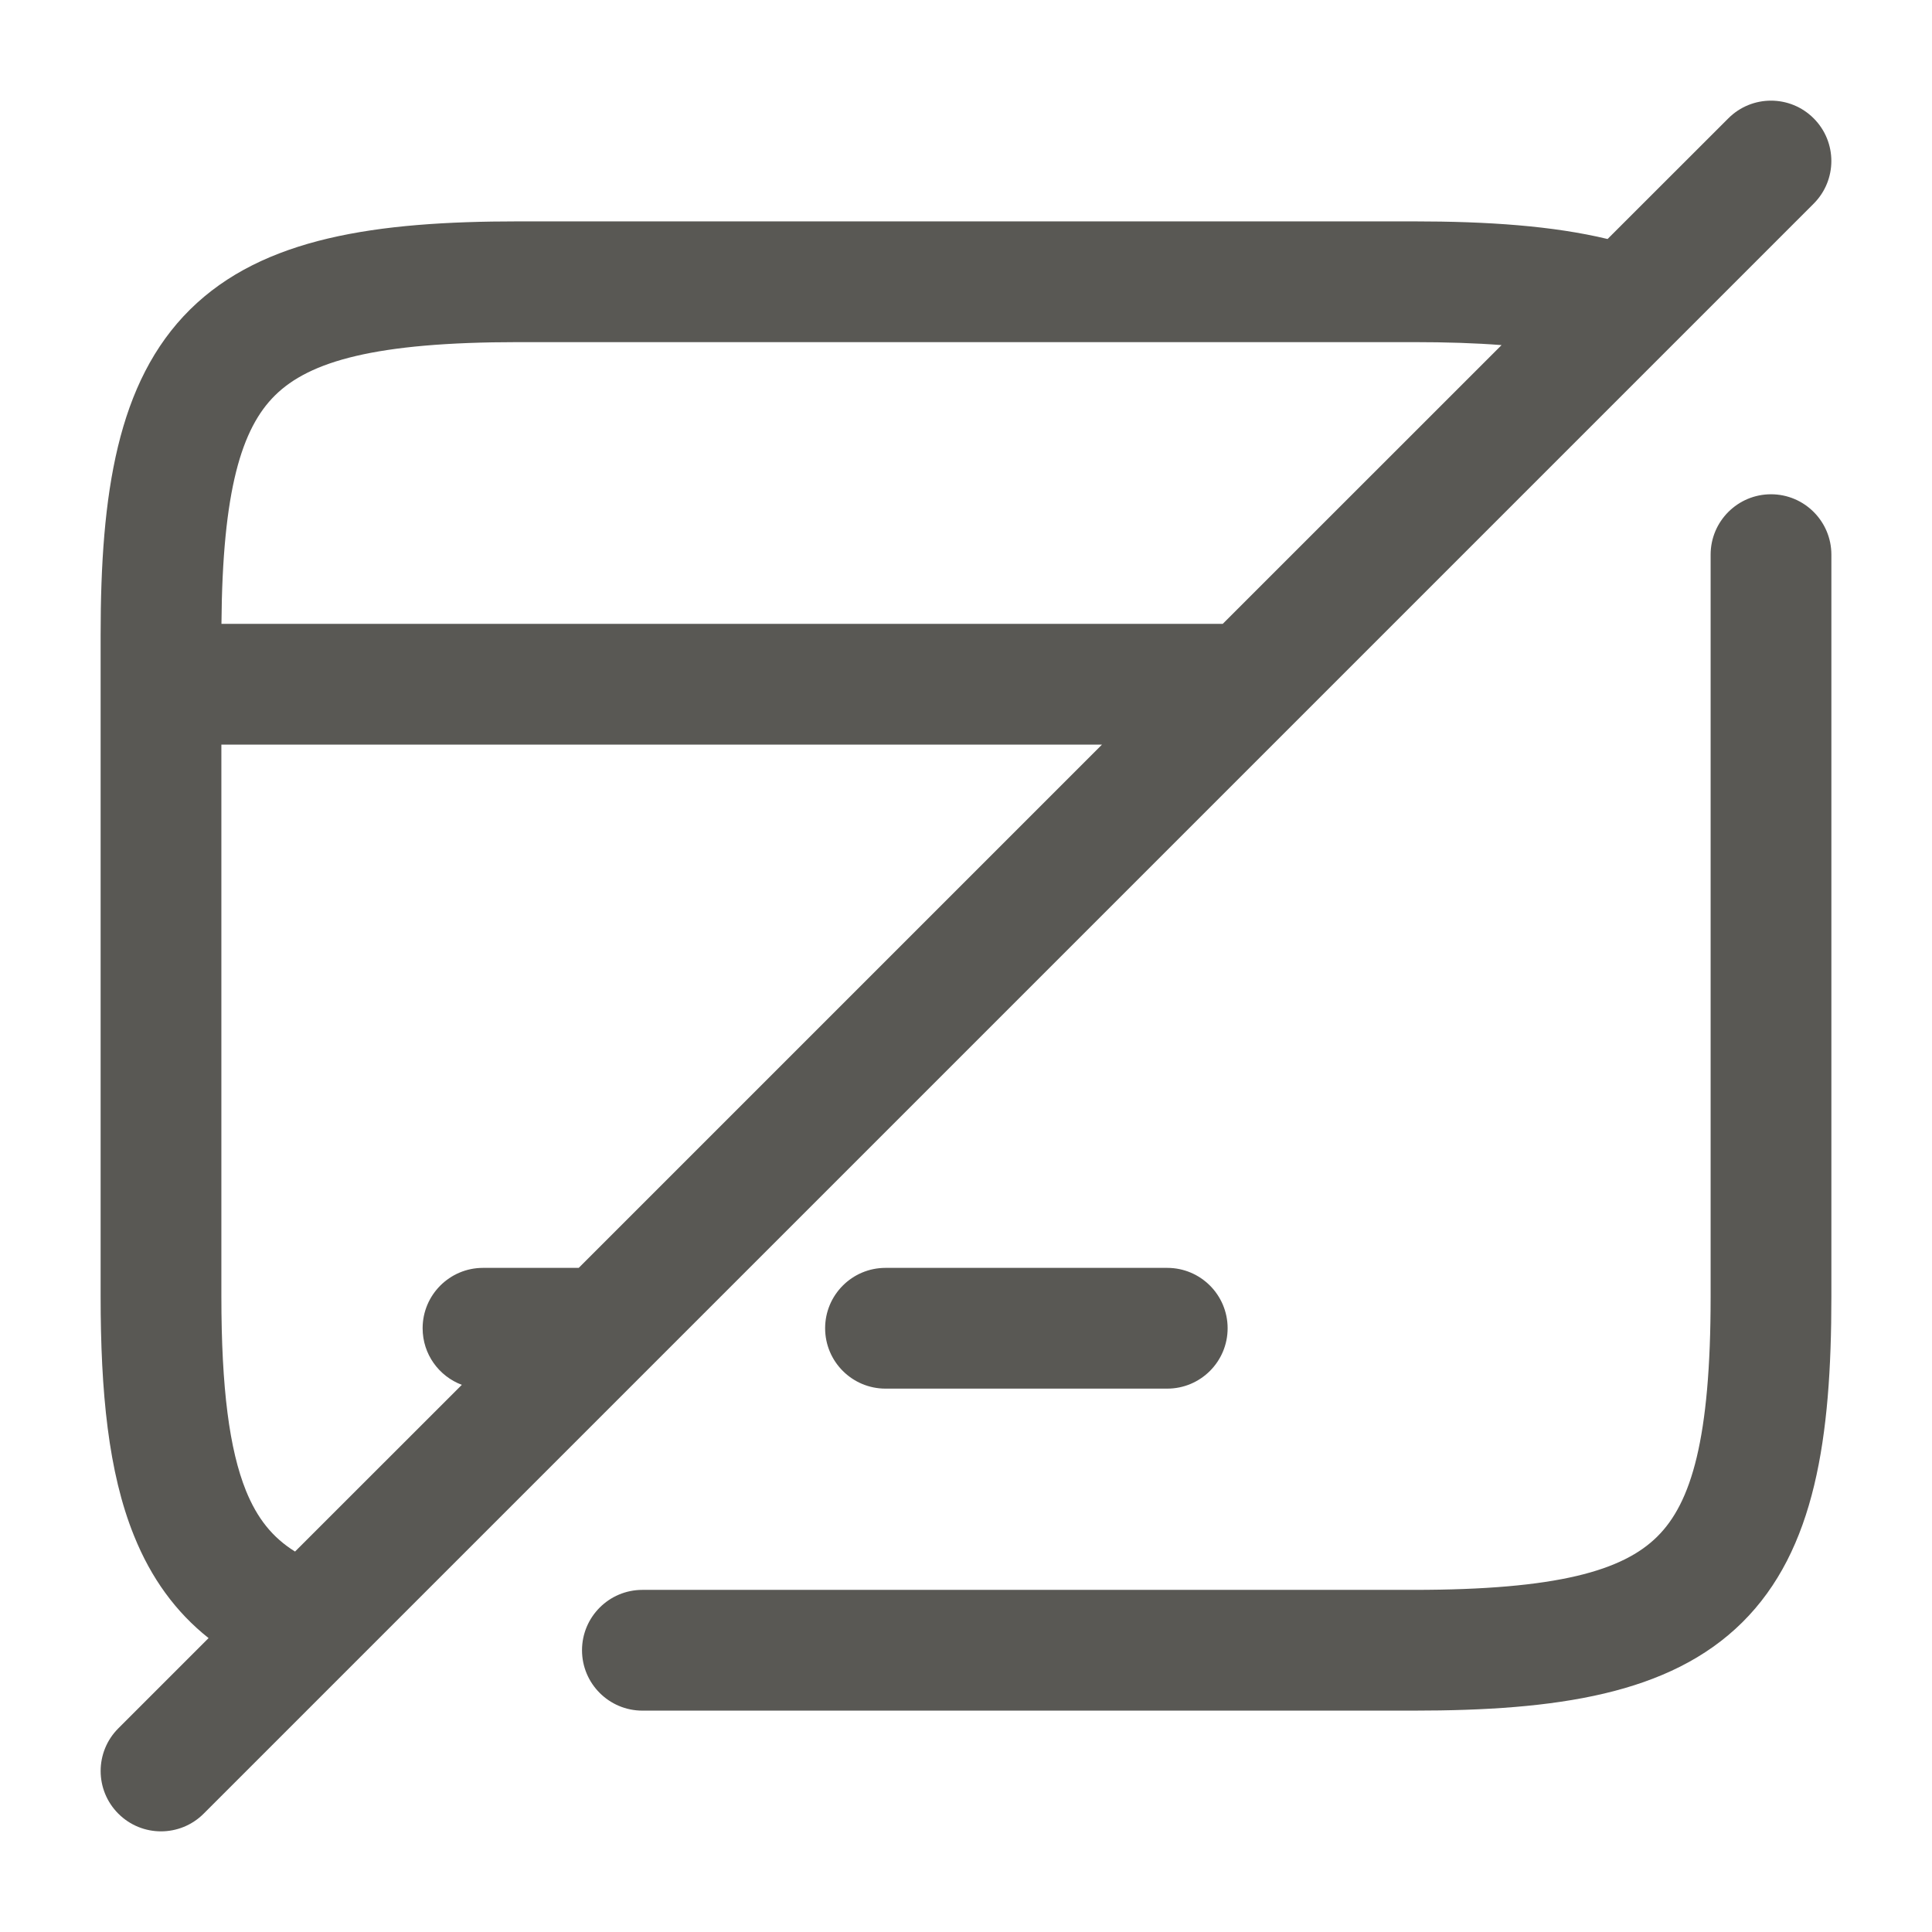 <svg width="24" height="24" viewBox="0 0 24 24" fill="none" xmlns="http://www.w3.org/2000/svg">
<path fill-rule="evenodd" clip-rule="evenodd" d="M22.53 1.47C22.823 1.763 22.823 2.237 22.53 2.53L2.53 22.53C2.237 22.823 1.763 22.823 1.47 22.53C1.177 22.237 1.177 21.763 1.47 21.47L2.591 20.349C2.184 20.026 1.877 19.605 1.665 19.078C1.345 18.288 1.25 17.29 1.25 16.1V7.89C1.25 6.139 1.454 4.743 2.361 3.845C3.266 2.951 4.671 2.75 6.44 2.75H17.56C18.485 2.75 19.292 2.806 19.97 2.969L21.47 1.47C21.763 1.177 22.237 1.177 22.53 1.47ZM18.653 4.287C18.332 4.262 17.969 4.25 17.56 4.25H6.44C4.659 4.25 3.844 4.489 3.416 4.912C3.002 5.321 2.763 6.088 2.751 7.75H15.189L18.653 4.287ZM13.689 9.25H2.75V16.1C2.75 17.25 2.85 18.007 3.055 18.517C3.194 18.859 3.382 19.098 3.665 19.274L5.737 17.203C5.452 17.096 5.25 16.822 5.25 16.5C5.25 16.086 5.586 15.75 6 15.75H7.189L13.689 9.25ZM22.75 6.89V16.11C22.75 17.86 22.549 19.256 21.643 20.154C20.739 21.049 19.333 21.25 17.56 21.25H7.98C7.566 21.25 7.23 20.914 7.23 20.5C7.23 20.086 7.566 19.75 7.98 19.75H17.56C19.347 19.75 20.161 19.511 20.587 19.088C21.011 18.669 21.25 17.87 21.25 16.11V6.89C21.25 6.476 21.586 6.14 22 6.14C22.414 6.14 22.75 6.476 22.75 6.89ZM10.25 16.5C10.25 16.086 10.586 15.75 11 15.75H14.5C14.914 15.75 15.25 16.086 15.25 16.5C15.25 16.914 14.914 17.25 14.5 17.25H11C10.586 17.25 10.25 16.914 10.25 16.5Z" fill="#595854"/>
</svg>
